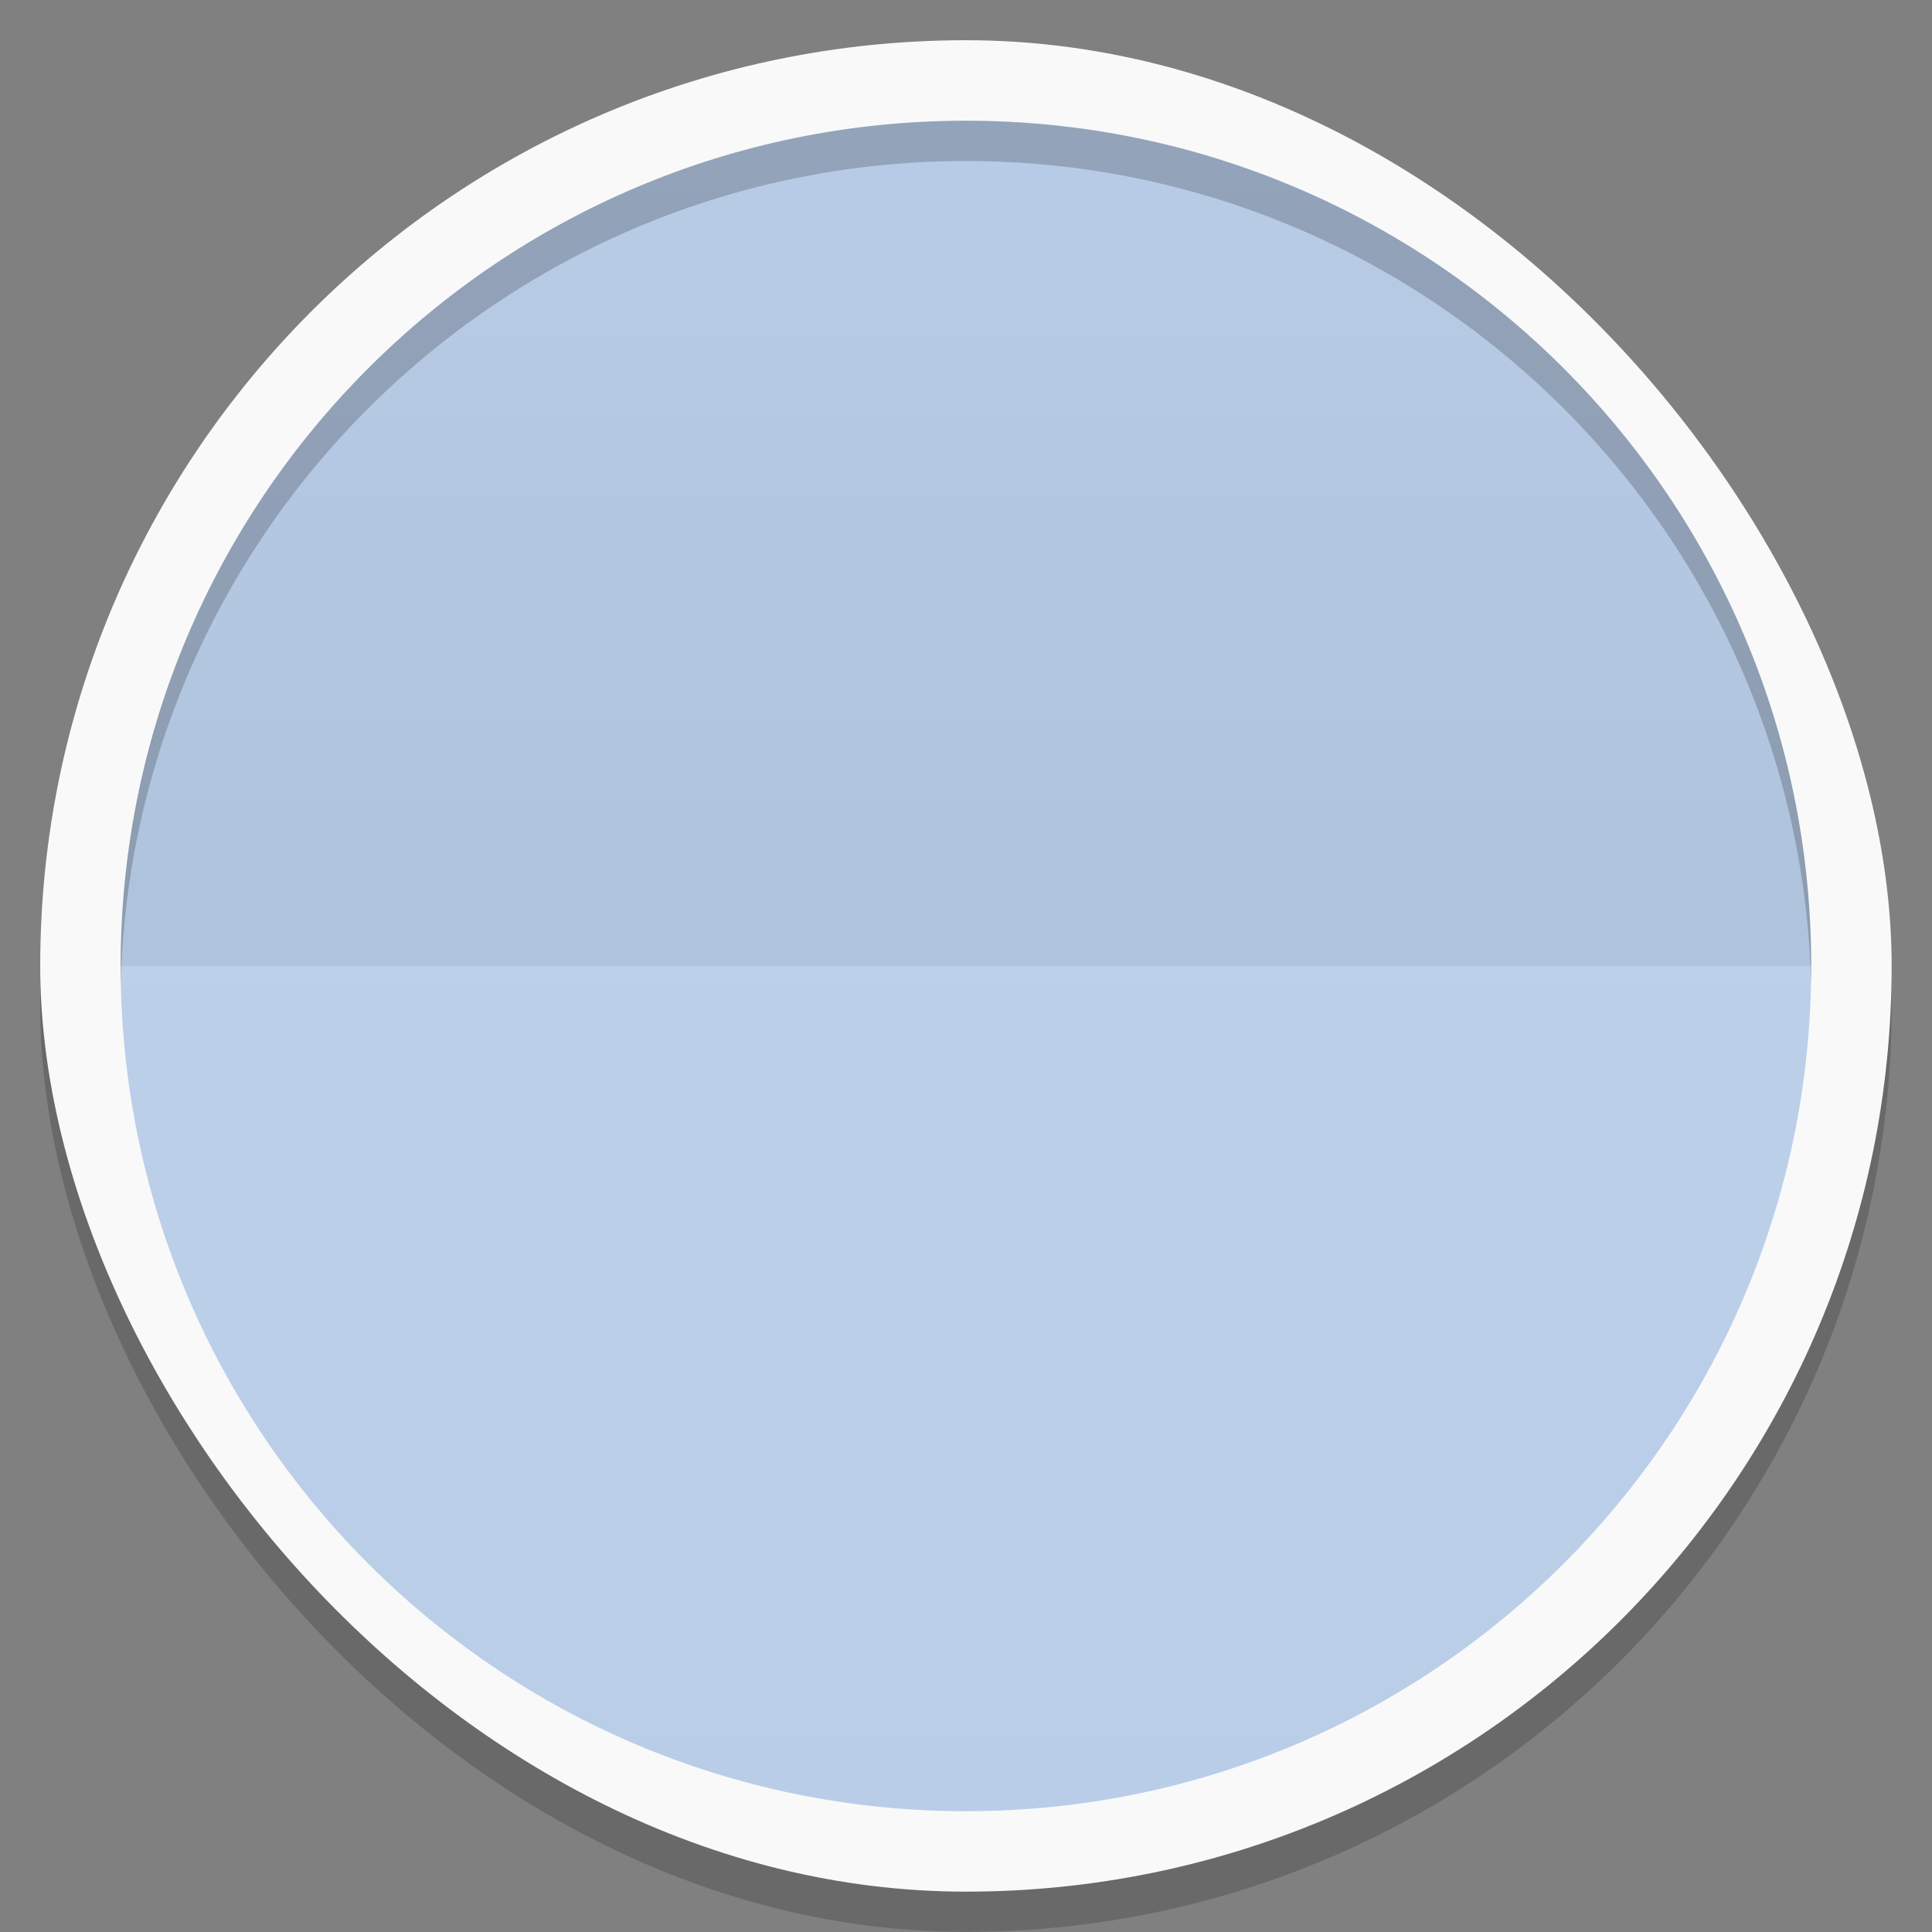 <?xml version="1.0" encoding="UTF-8" standalone="no"?>
<svg
   xmlns:dc="http://purl.org/dc/elements/1.1/"
   xmlns:cc="http://creativecommons.org/ns#"
   xmlns:rdf="http://www.w3.org/1999/02/22-rdf-syntax-ns#"
   xmlns:svg="http://www.w3.org/2000/svg"
   xmlns="http://www.w3.org/2000/svg"
   xmlns:xlink="http://www.w3.org/1999/xlink"
   xmlns:sodipodi="http://sodipodi.sourceforge.net/DTD/sodipodi-0.dtd"
   xmlns:inkscape="http://www.inkscape.org/namespaces/inkscape"
   width="48"
   viewBox="0 0 13.547 13.547"
   height="48"
   id="svg16376"
   version="1.1"
   inkscape:version="0.48.5 r10040"
   sodipodi:docname="bottom3.svg">
  <rect x="0" y="0" width="13.547" height="13.547" fill="#808080" stroke="none"/>
  <sodipodi:namedview
     pagecolor="#ffffff"
     bordercolor="#666666"
     borderopacity="1"
     objecttolerance="10"
     gridtolerance="10"
     guidetolerance="10"
     inkscape:pageopacity="0"
     inkscape:pageshadow="2"
     inkscape:window-width="1920"
     inkscape:window-height="1023"
     id="namedview16464"
     showgrid="false"
     inkscape:zoom="12.300712"
     inkscape:cx="9.892458"
     inkscape:cy="29.091534"
     inkscape:window-x="0"
     inkscape:window-y="28"
     inkscape:window-maximized="1"
     inkscape:current-layer="g16456" />
  <defs
     id="defs16378">
    <clipPath
       id="clipPath16380">
      <path
         d="M 92.311,355.545 L 479.511,355.545 L 479.511,68.185 L 92.311,68.185 L 92.311,355.545 z"
         id="path16382" />
    </clipPath>
    <clipPath
       id="clipPath16384">
      <path
         d="M 93.311,69.185 L 478.511,69.185 L 478.511,354.545 L 93.311,354.545 L 93.311,69.185 z"
         id="path16386" />
    </clipPath>
    <clipPath
       id="clipPath16388">
      <path
         d="M 93.311,354.545 L 478.511,354.545 L 478.511,69.185 L 93.311,69.185 L 93.311,354.545 z"
         id="path16390" />
    </clipPath>
    <clipPath
       id="clipPath16392">
      <path
         d="M 95.311,352.545 L 476.403,352.545 L 476.403,71.423 L 95.311,71.423 L 95.311,352.545 z"
         id="path16394" />
    </clipPath>
    <clipPath
       id="clipPath16396">
      <rect
         height="96"
         x="-100"
         width="96"
         fill="#fff"
         id="rect16398" />
    </clipPath>
    <clipPath
       id="clipPath16400">
      <path
         d="M 54.1,12.5 12.9,54.7 C -2.7,70.3 23,69 32.3,74.9 36.6,77.7 18.5,81.3 22.2,85 c 3.6,3.7 21.7,7.1 25.3,10.7 3.6,3.7 -7.3,7.6 -3.7,11.3 3.5,3.7 11.9,0.2 13.4,8.6 1.1,6.2 15.4,3.1 21.8,-2.2 4,-3.4 -6.9,-3.4 -3.3,-7.1 9,-9.1 17,-4.1 20.3,-12.5 1.8,-4.5 -13.6,-7.7 -9.5,-10.6 9.8,-6.9 45.8,-10.4 29.2,-27 L 73,12.5 c -5.3,-5 -14,-5 -18.9,0 z m -9.9,64.7 c 0.9,0 30.8,4 19.3,7.1 -4.4,1.2 -24.6,-7.1 -19.3,-7.1 z m 57.2,16.6 c 0,2.1 16.3,3.3 15.4,-0.5 -1.3,-6.4 -13.6,-5.9 -15.4,0.5 z m -69.5,11.1 c 3.7,3.2 9.3,-0.7 11.1,-5.2 -3.6,-4.7 -16.9,0.3 -11.1,5.2 z m 67.5,-6.7 c -4.6,4.2 0.8,8.6 5.3,5.7 1.2,-0.8 -0.1,-4.7 -5.3,-5.7 z"
         id="path16402" />
    </clipPath>
    <clipPath
       id="clipPath16404">
      <rect
         height="84"
         rx="6"
         y="6"
         x="6"
         width="84"
         fill="#fff"
         id="rect16406" />
    </clipPath>
    <clipPath
       id="clipPath16408">
      <rect
         height="20"
         rx="2"
         y="1"
         x="1"
         width="20"
         fill="#fff"
         fill-rule="evenodd"
         id="rect16410" />
    </clipPath>
    <clipPath
       id="clipPath16412">
      <path
         d="M -670.14,51.863 L -114.616,405.003 L -257.111,510.326 L -514.221,-71.013 L -670.14,51.863 z"
         id="path16414" />
    </clipPath>
    <clipPath
       id="clipPath16416">
      <rect
         height="96"
         x="-100"
         width="96"
         fill="#fff"
         id="rect16418" />
    </clipPath>
    <clipPath
       id="clipPath16420">
      <rect
         height="84"
         rx="6"
         y="6"
         x="6"
         width="84"
         fill="#fff"
         id="rect16422" />
    </clipPath>
    <clipPath
       id="clipPath16424">
      <rect
         height="20"
         rx="2"
         y="1"
         x="1"
         width="20"
         fill="#fff"
         fill-rule="evenodd"
         id="rect16426" />
    </clipPath>
    <linearGradient
       xlink:href="#1"
       id="0"
       gradientUnits="userSpaceOnUse"
       y1="24"
       x2="0"
       y2="48"
       gradientTransform="matrix(0.282,0,0,0.282,6.7399158e-7,-6.3183333e-6)" />
    <linearGradient
       id="1">
      <stop
         stop-color="#ffffff"
         id="stop16430" />
      <stop
         offset="1"
         stop-color="#ffffff"
         stop-opacity="0"
         id="stop16432" />
    </linearGradient>
    <linearGradient
       xlink:href="#3"
       id="2"
       y1="24"
       x2="0"
       y2="48"
       gradientUnits="userSpaceOnUse"
       gradientTransform="matrix(-0.282,0,0,-0.282,13.547,13.547)" />
    <linearGradient
       id="3">
      <stop
         id="stop16436" />
      <stop
         offset="1"
         stop-opacity="0"
         id="stop16438" />
    </linearGradient>
    <linearGradient
       inkscape:collect="always"
       xlink:href="#3"
       id="linearGradient17262"
       gradientUnits="userSpaceOnUse"
       gradientTransform="matrix(-0.282,0,0,-0.282,13.547,13.547)"
       y1="24"
       x2="0"
       y2="48" />
  </defs>
  <g
     id="g16440">
    <rect
       width="12.982"
       x="0.282"
       y="0.564"
       rx="6.491"
       height="12.982"
       opacity="0.18"
       fill-rule="evenodd"
       id="rect16442" />
    <rect
       height="12.982"
       rx="6.491"
       y="0.282"
       x="0.282"
       width="12.982"
       fill="#f9f9f9"
       fill-rule="evenodd"
       id="rect16444" />
  </g>
  <g
     id="g16446">
    <path
       d="m 12.7,6.773 c 0,-3.273 -2.653,-5.927 -5.927,-5.927 -3.273,0 -5.927,2.654 -5.927,5.927 0,3.273 2.653,5.927 5.927,5.927 3.273,0 5.927,-2.653 5.927,-5.927 z"
       fill="#c97980"
       id="path16448"
       style="fill:#b9cde8;fill-opacity:1" />
  </g>
  <g
     id="g16456">
    <path
       d="m 6.773,0.847 c -3.273,0 -5.927,2.653 -5.927,5.927 0,0.047 -0.001,0.095 0,0.141 0.074,-3.209 2.7,-5.786 5.927,-5.786 3.226,0 5.852,2.577 5.927,5.786 0.001,-0.046 0,-0.094 0,-0.141 0,-3.273 -2.654,-5.927 -5.927,-5.927 z"
       id="path16458"
       inkscape:connector-curvature="0"
       style="opacity:0.2" />
    <path
       d="M 0.847,6.773 C 0.847,10.047 3.5,12.7 6.773,12.7 c 3.273,0 5.927,-2.653 5.927,-5.927 l -11.853,0 z"
       id="path16460"
       style="opacity:0.05;fill:url(#0)"
       inkscape:connector-curvature="0" />
    <path
       d="m 12.7,6.773 c 0,-3.273 -2.653,-5.927 -5.927,-5.927 -3.273,0 -5.927,2.653 -5.927,5.927 l 11.853,0 z"
       id="path16462"
       style="opacity:0.05;fill:url(#linearGradient17262)"
       inkscape:connector-curvature="0" />
  </g>
</svg>
